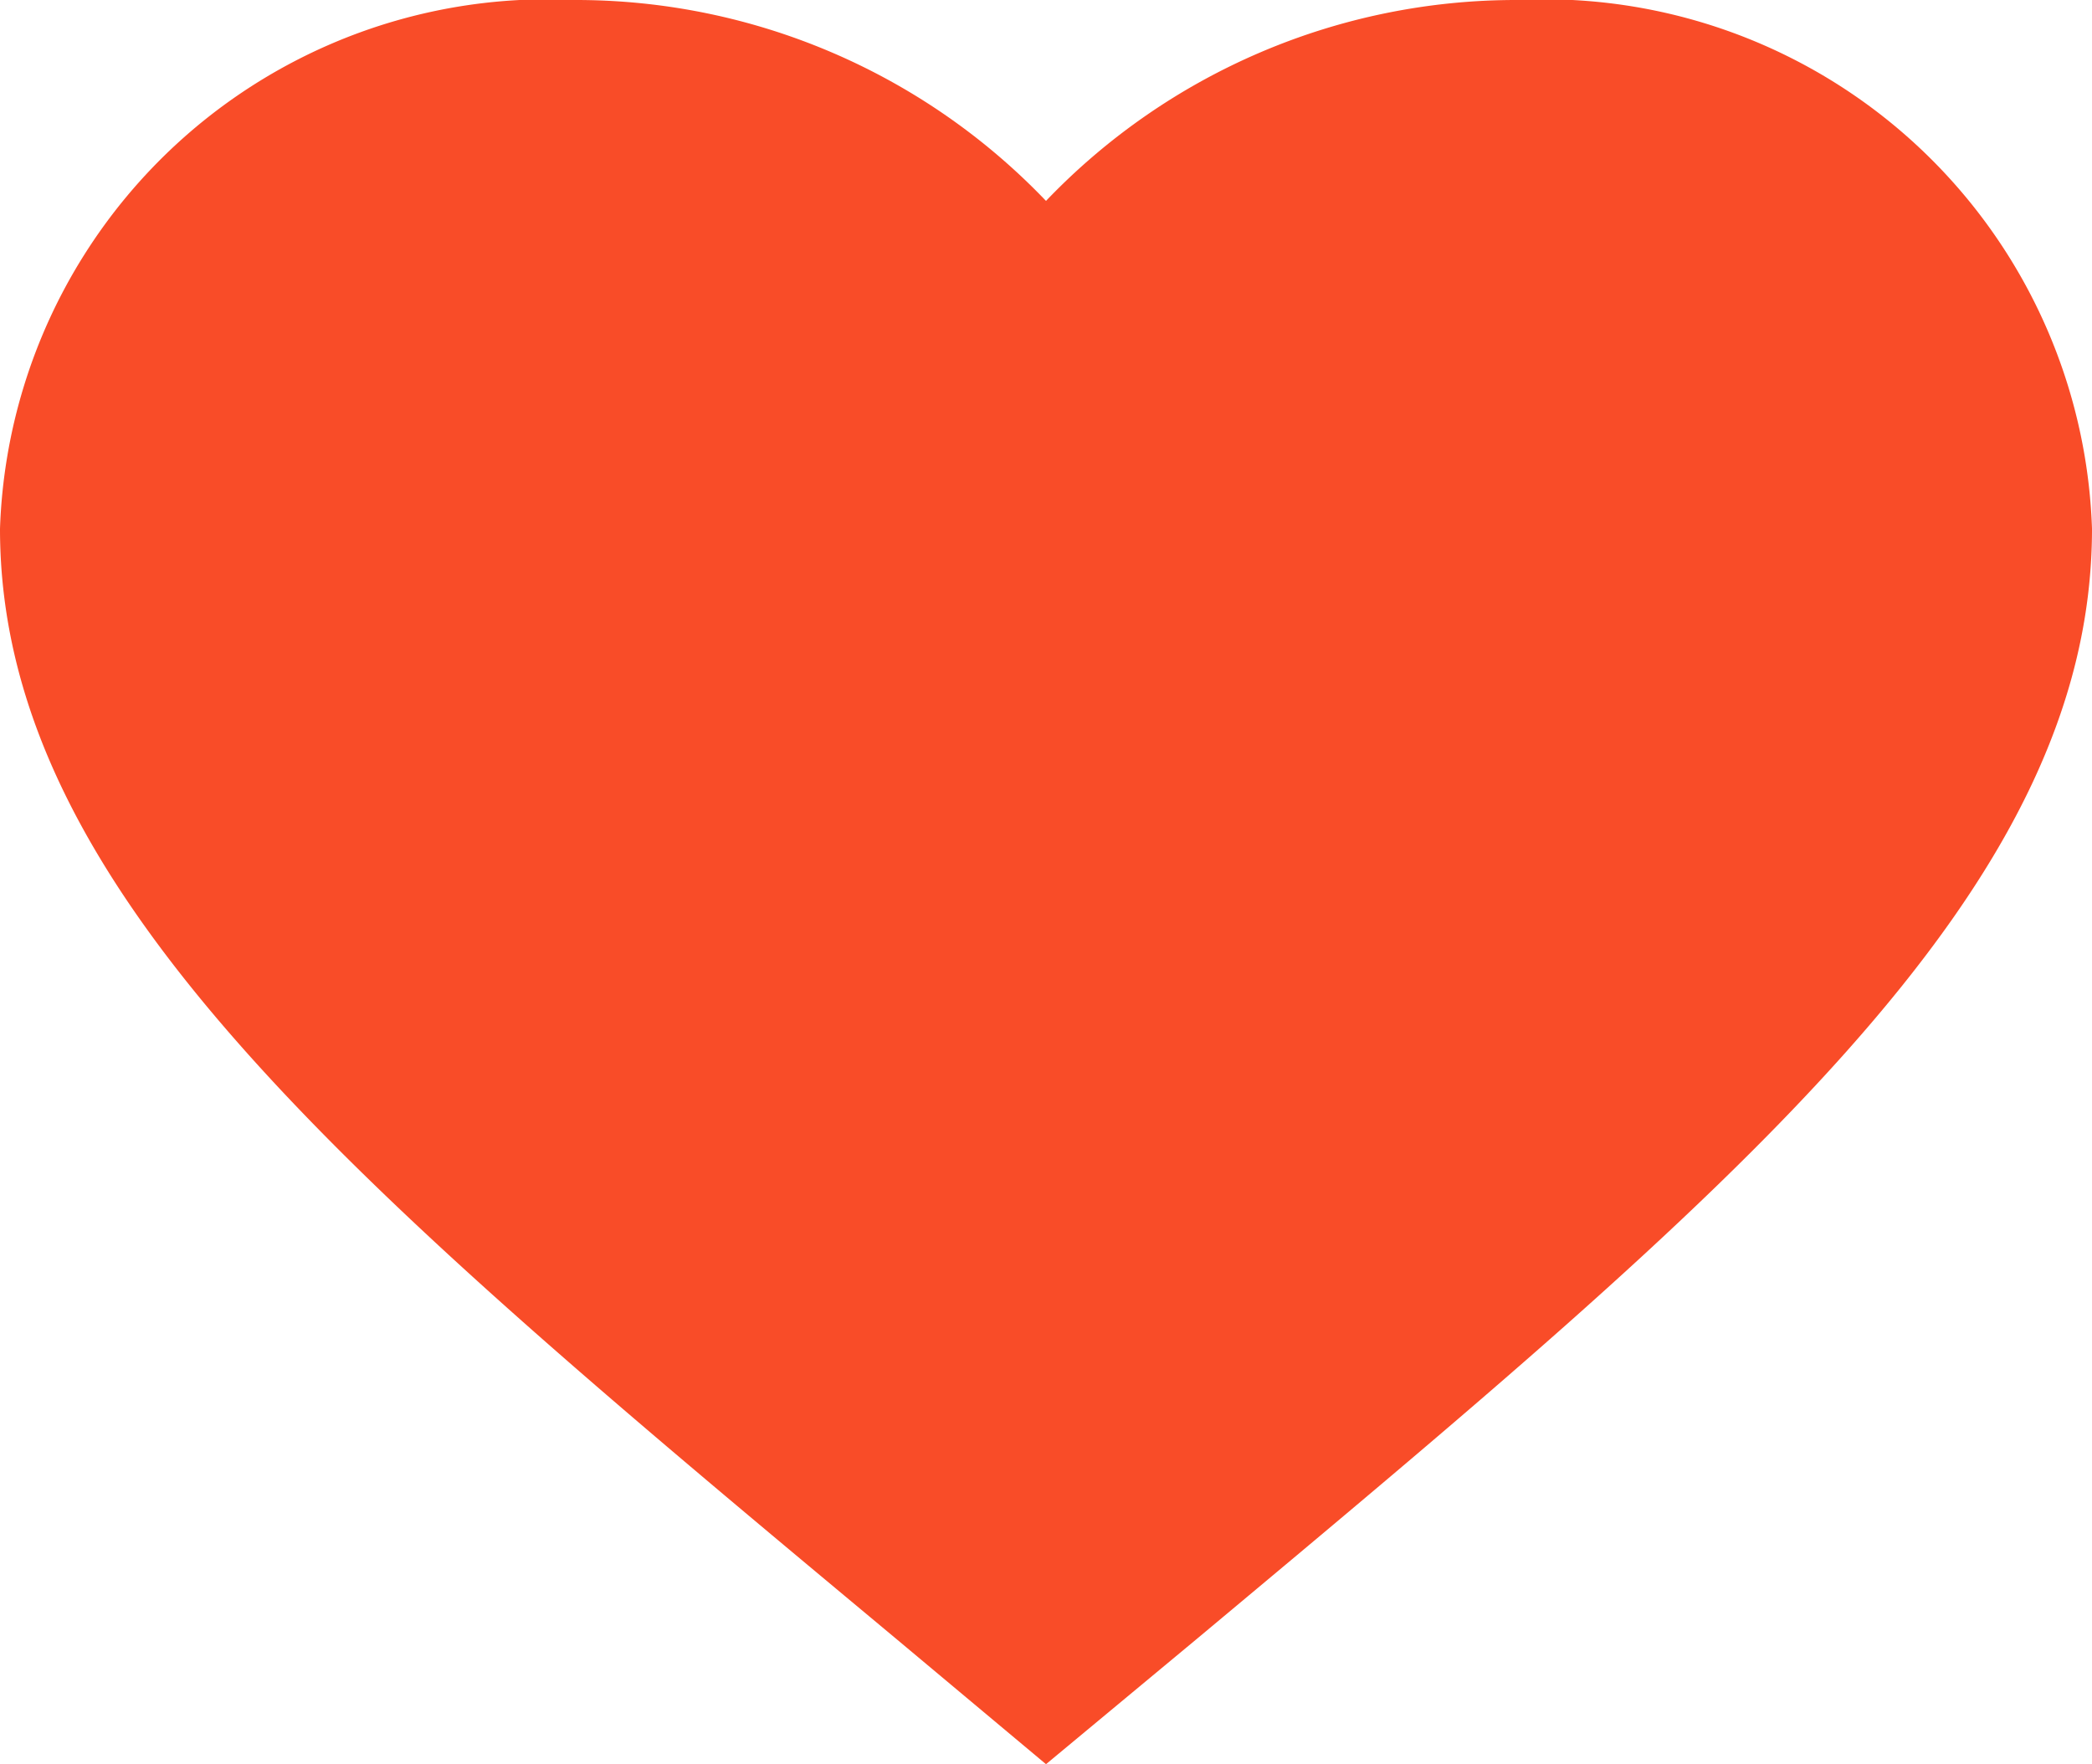 <svg xmlns="http://www.w3.org/2000/svg" width="20.618" height="17.387" viewBox="0 0 20.618 17.387">
  <defs>
    <style>
      .cls-1 {
        fill: #f94c28;
      }
    </style>
  </defs>
  <path id="Path_14" data-name="Path 14" class="cls-1" d="M12.309,20.387l-1.495-1.251C5.505,14.711,2,11.793,2,8.211A5.4,5.4,0,0,1,7.67,3a6.408,6.408,0,0,1,4.639,1.98A6.408,6.408,0,0,1,16.948,3a5.4,5.4,0,0,1,5.67,5.211c0,3.582-3.505,6.5-8.814,10.934Z" transform="translate(-2 -3)"/>
</svg>
